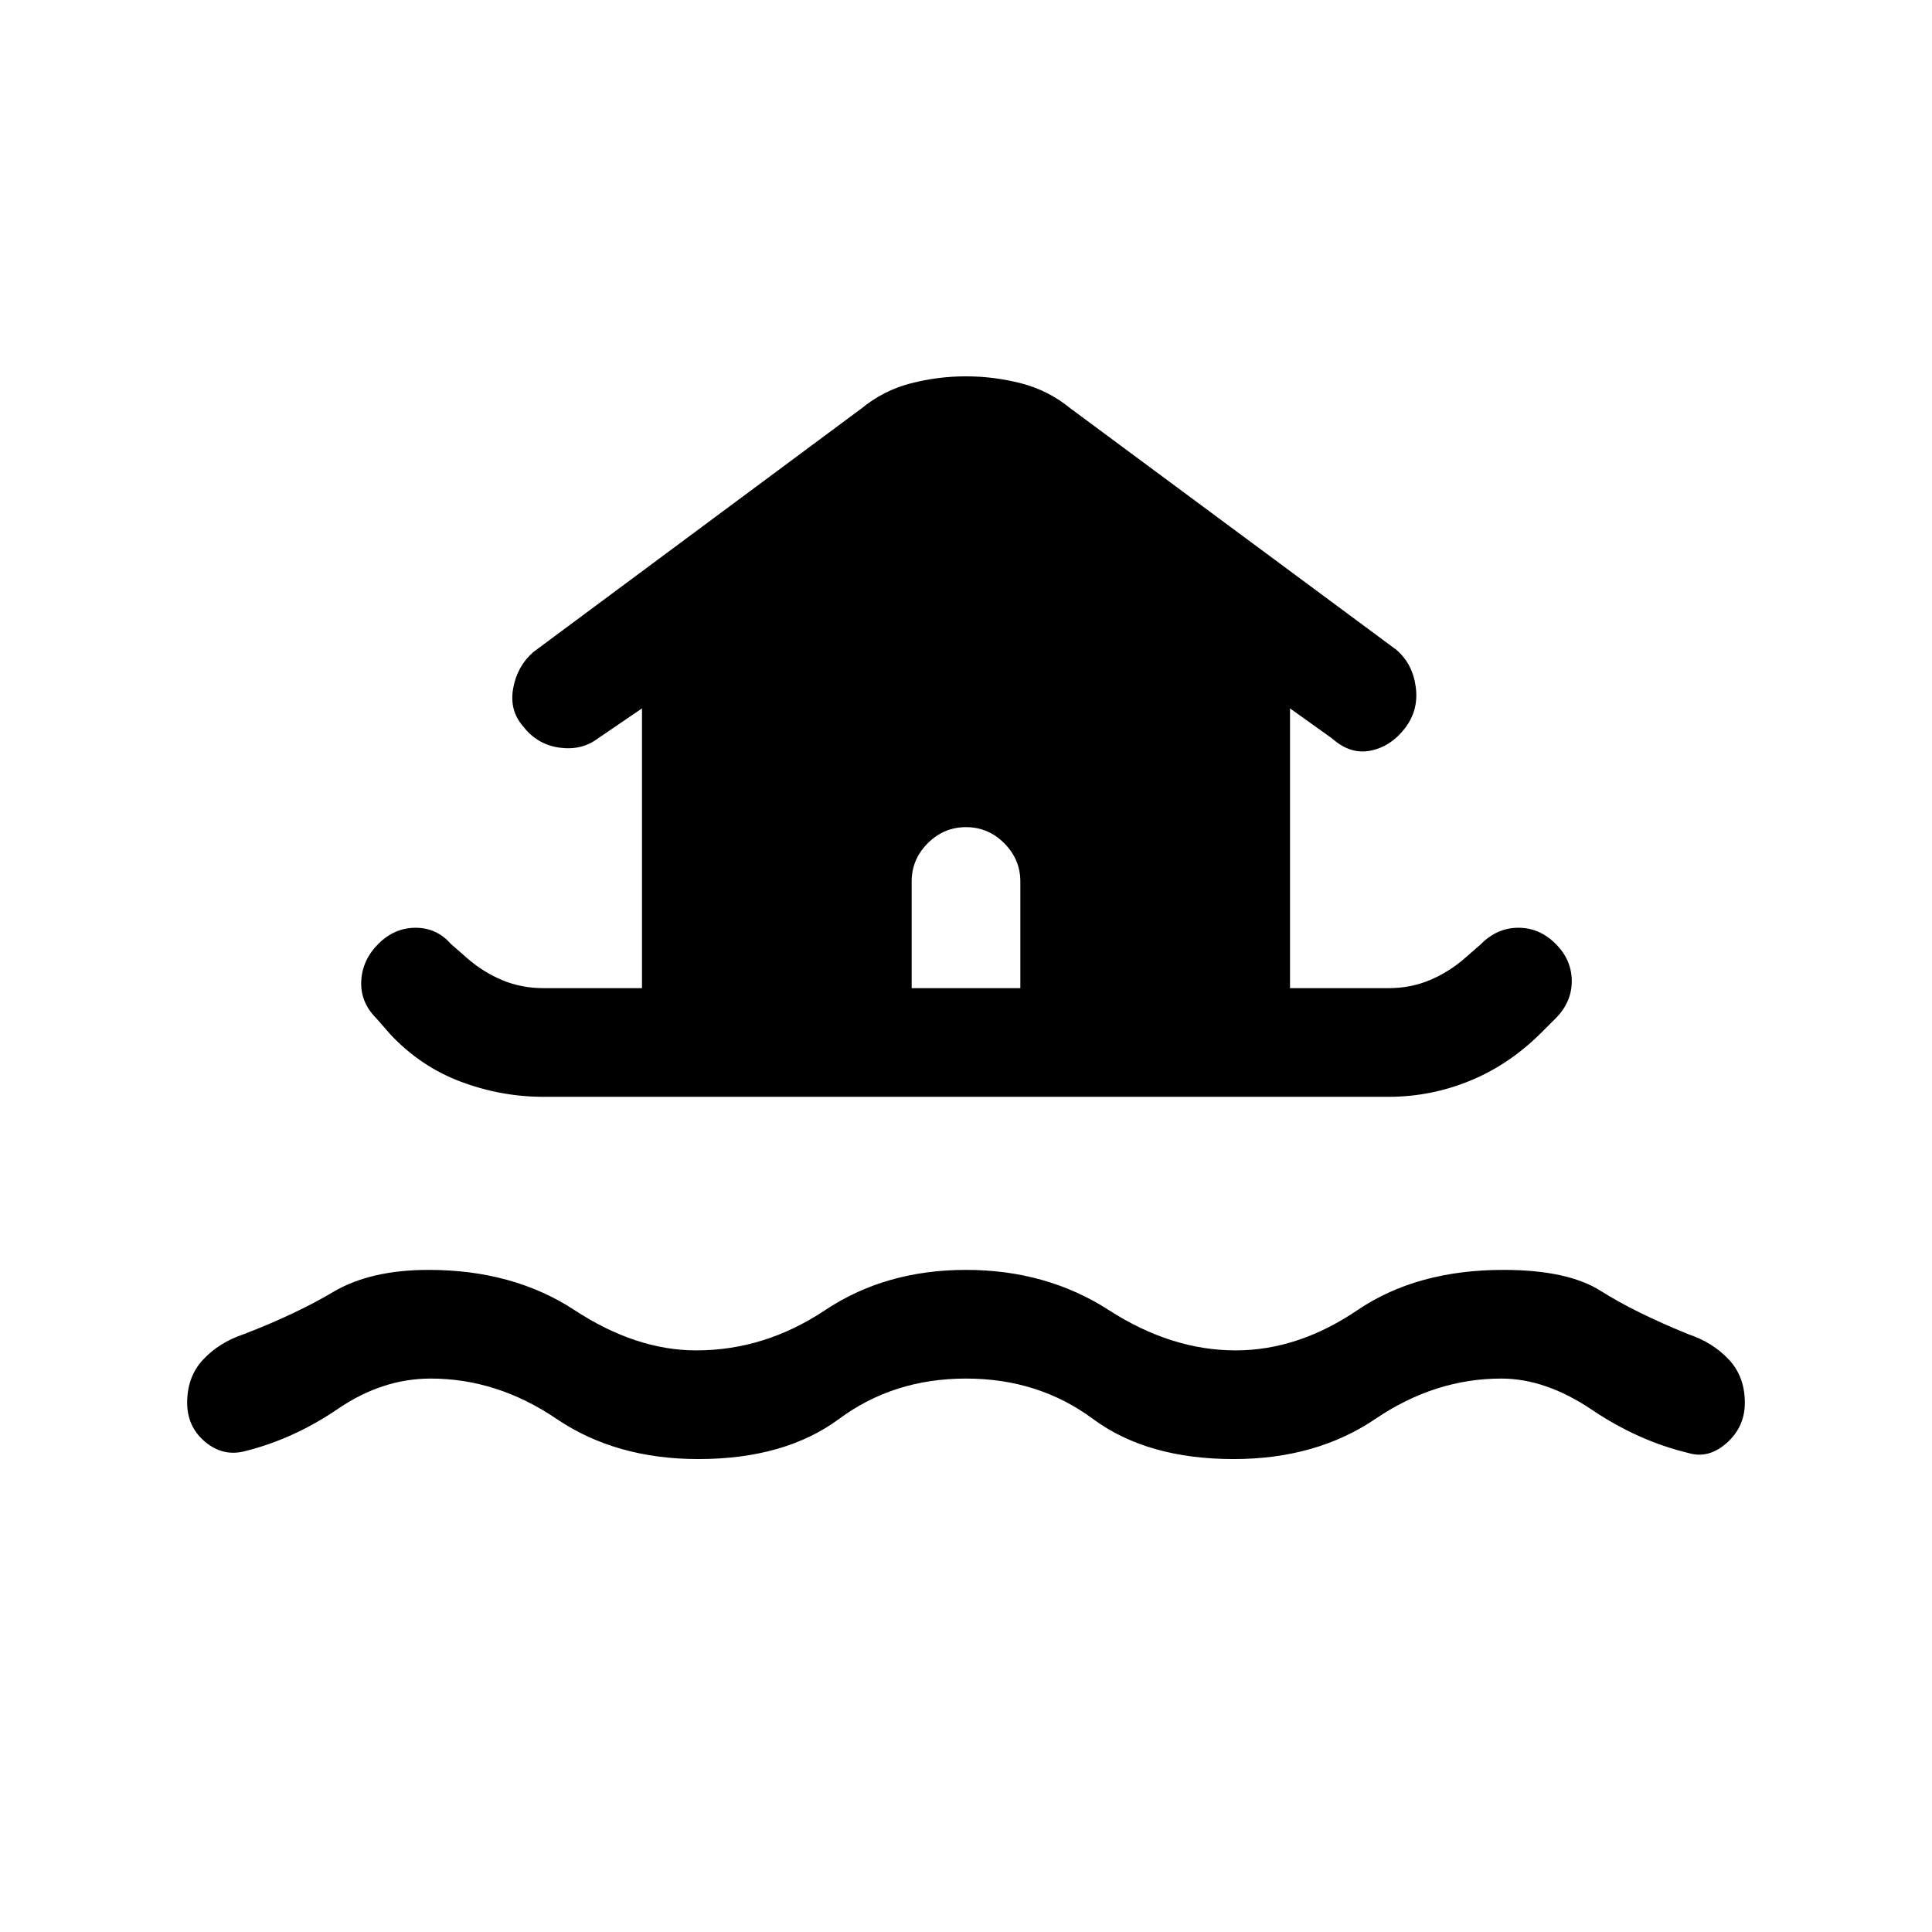 <svg xmlns="http://www.w3.org/2000/svg" height="24" viewBox="0 -960 960 960" width="24"><path d="M480-275q-36 0-63 20t-70 20q-41 0-70.5-20T214-275q-24 0-46 15t-46 21q-11 3-20-4.5T93-263q0-13 8-21.5t20-12.5q26-10 44.5-21t47.5-11q42 0 72.5 20t60.5 20q34 0 64-20t70-20q40 0 71 20t63 20q31 0 60.5-20t72.5-20q32 0 48.5 10.5T839-297q12 4 20 12.5t8 21.5q0 12-9 20t-19 5q-25-6-48-21.5T746-275q-33 0-62.5 20T613-235q-43 0-70-20t-63-20ZM270-415q-21 0-41-7.5T194-446l-7-8q-8-8-7.5-18.5T188-491q8-8 18.5-8t17.5 8l8 7q8 7 17.5 11t20.5 4h49v-139l-22 15q-8 6-19 4.5T260-599q-7-8-5-19t10-18l163-121q11-9 24.5-12.5T480-773q14 0 27.5 3.5T532-757l162 120q8 7 9.5 18.5T698-598q-7 9-17 11t-19-6l-21-15v139h49q11 0 20.5-4t17.5-11l8-7q8-8 18.5-8t18.5 8q8 8 8 18.5t-8 18.5l-7 7q-16 16-35.5 24t-40.5 8H270Zm237-54v-53q0-11-8-19t-19-8q-11 0-19 8t-8 19v53h54Z"/></svg>